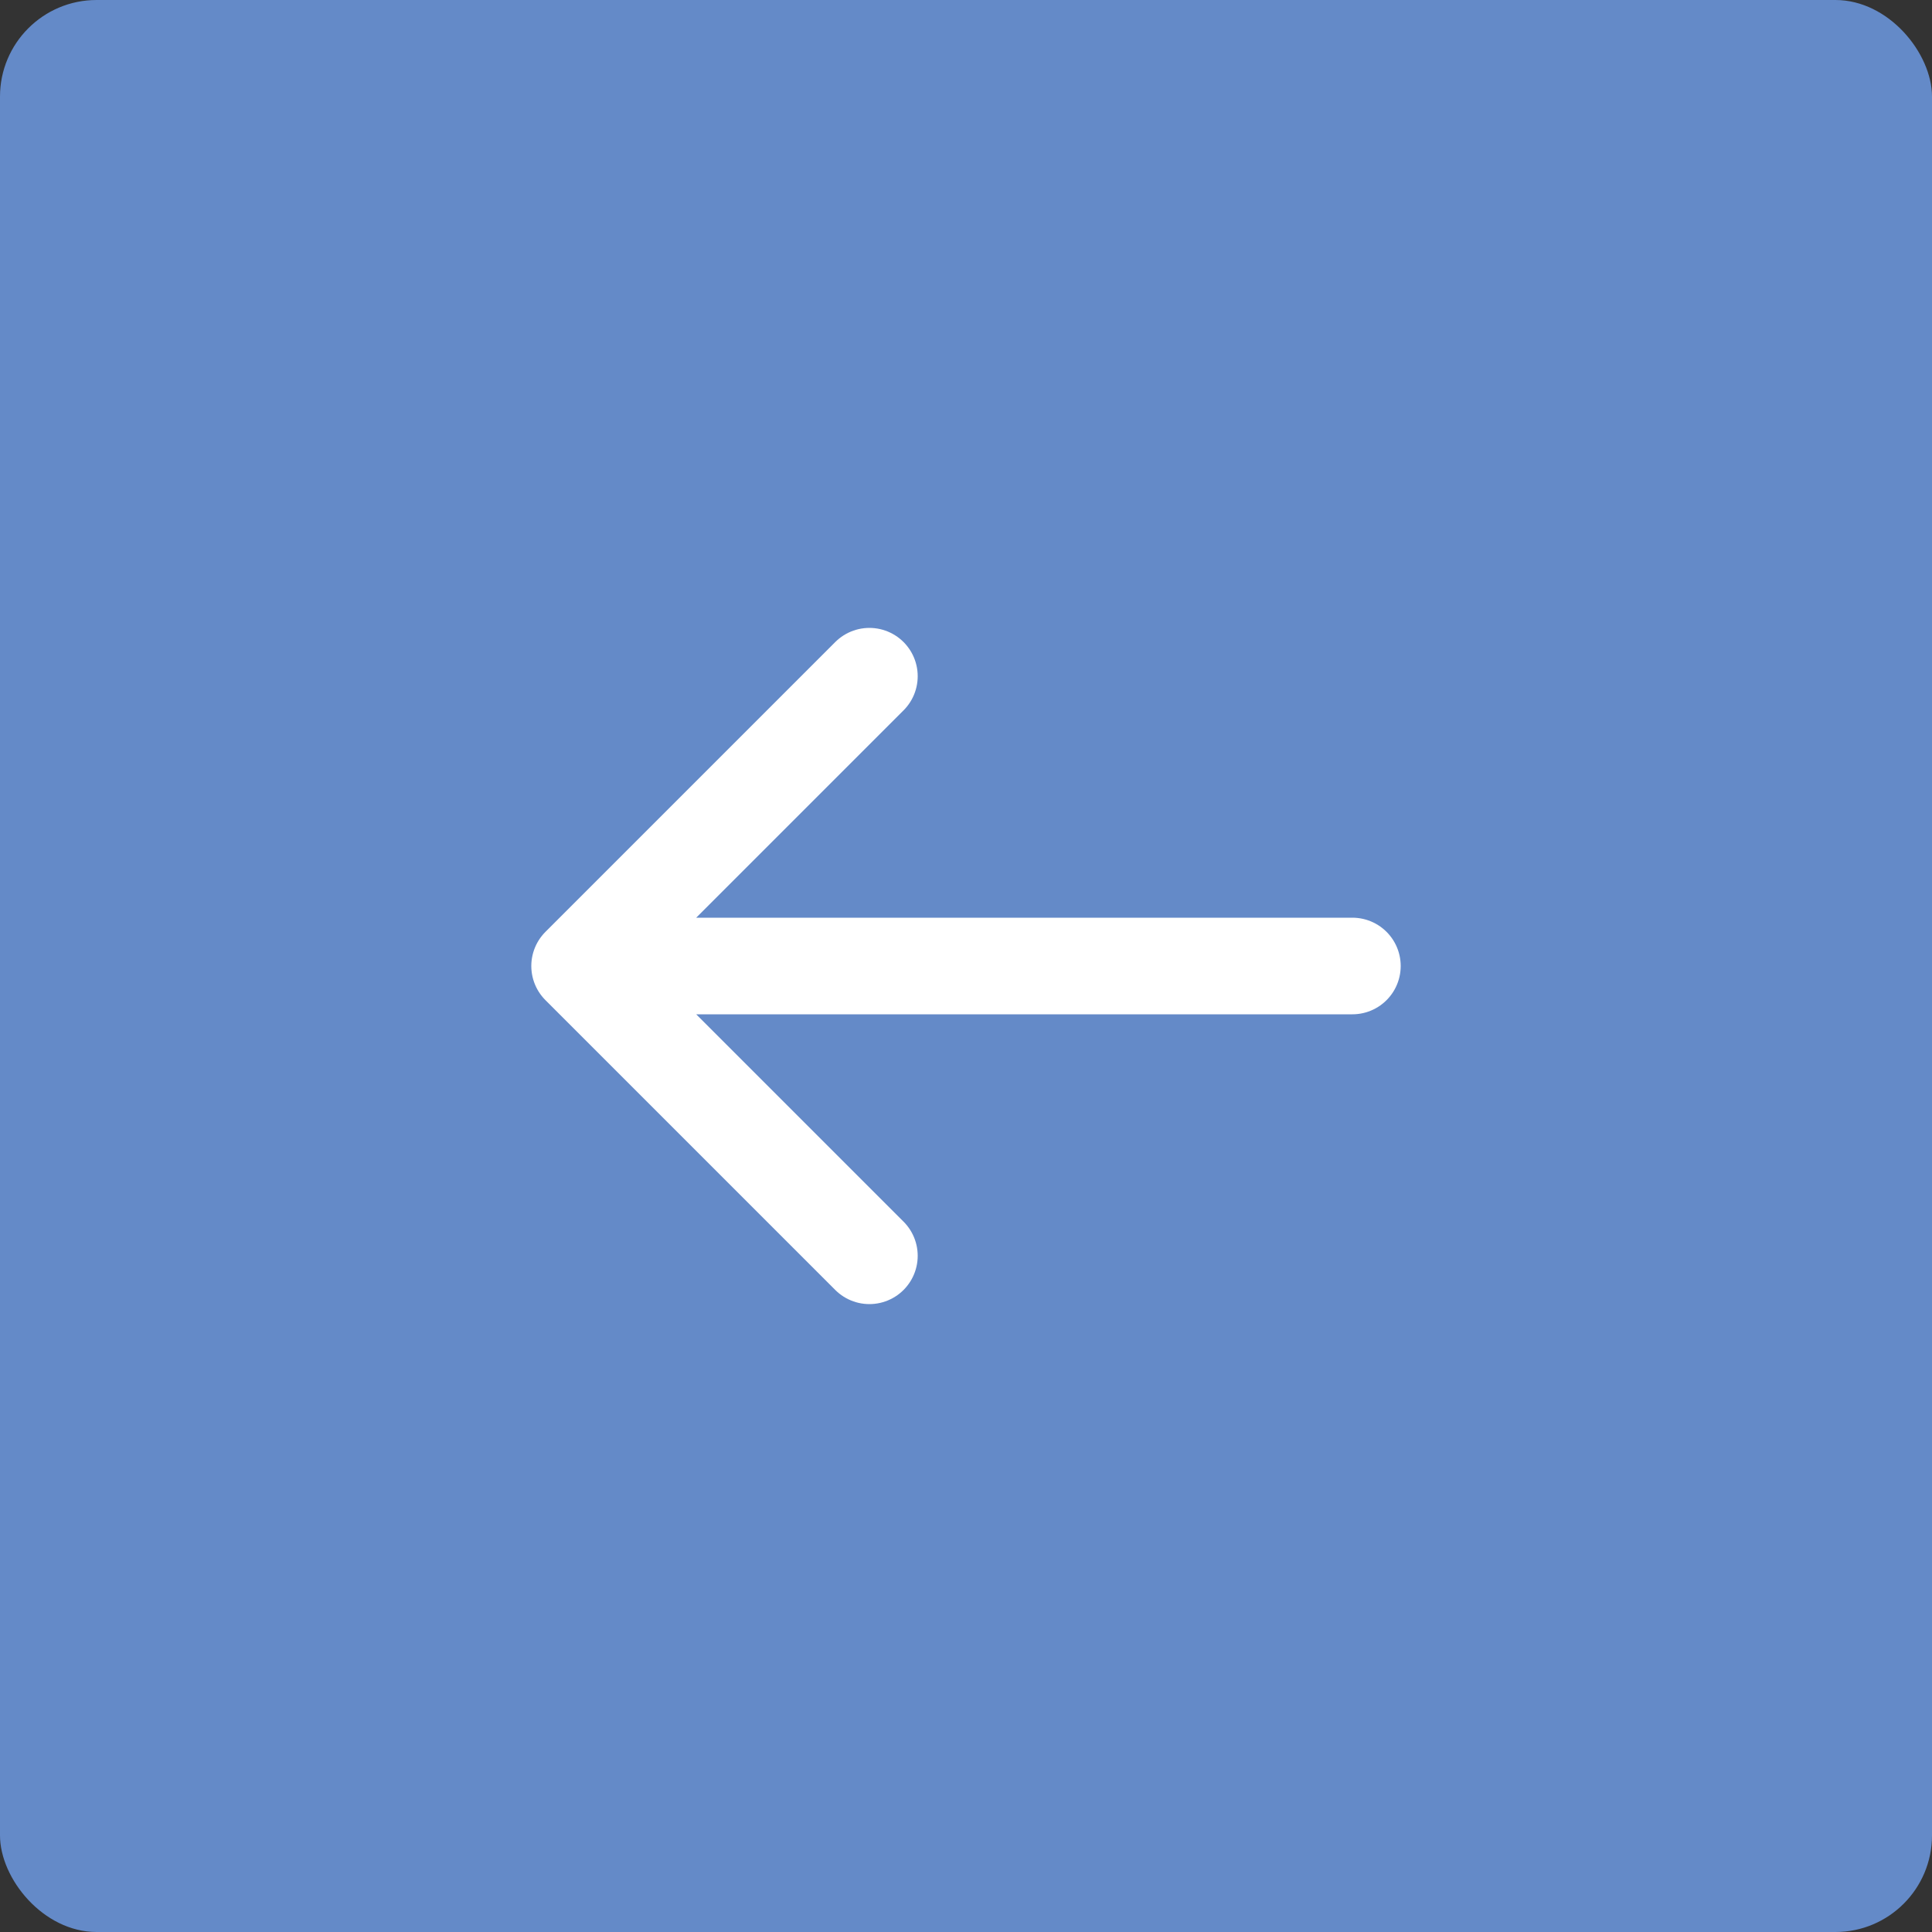 <svg width="40" height="40" viewBox="0 0 40 40" fill="none" xmlns="http://www.w3.org/2000/svg">
<rect x="0" y="0" width="40" height="40" fill="#333333" stroke="none"/>
<rect width="40" height="40" rx="2" fill="#648AC8"/>
<path d="M28 20L12 20M12 20L18 26M12 20L18 14" stroke="white" stroke-width="2" stroke-linecap="round" stroke-linejoin="round"/>
</svg>
